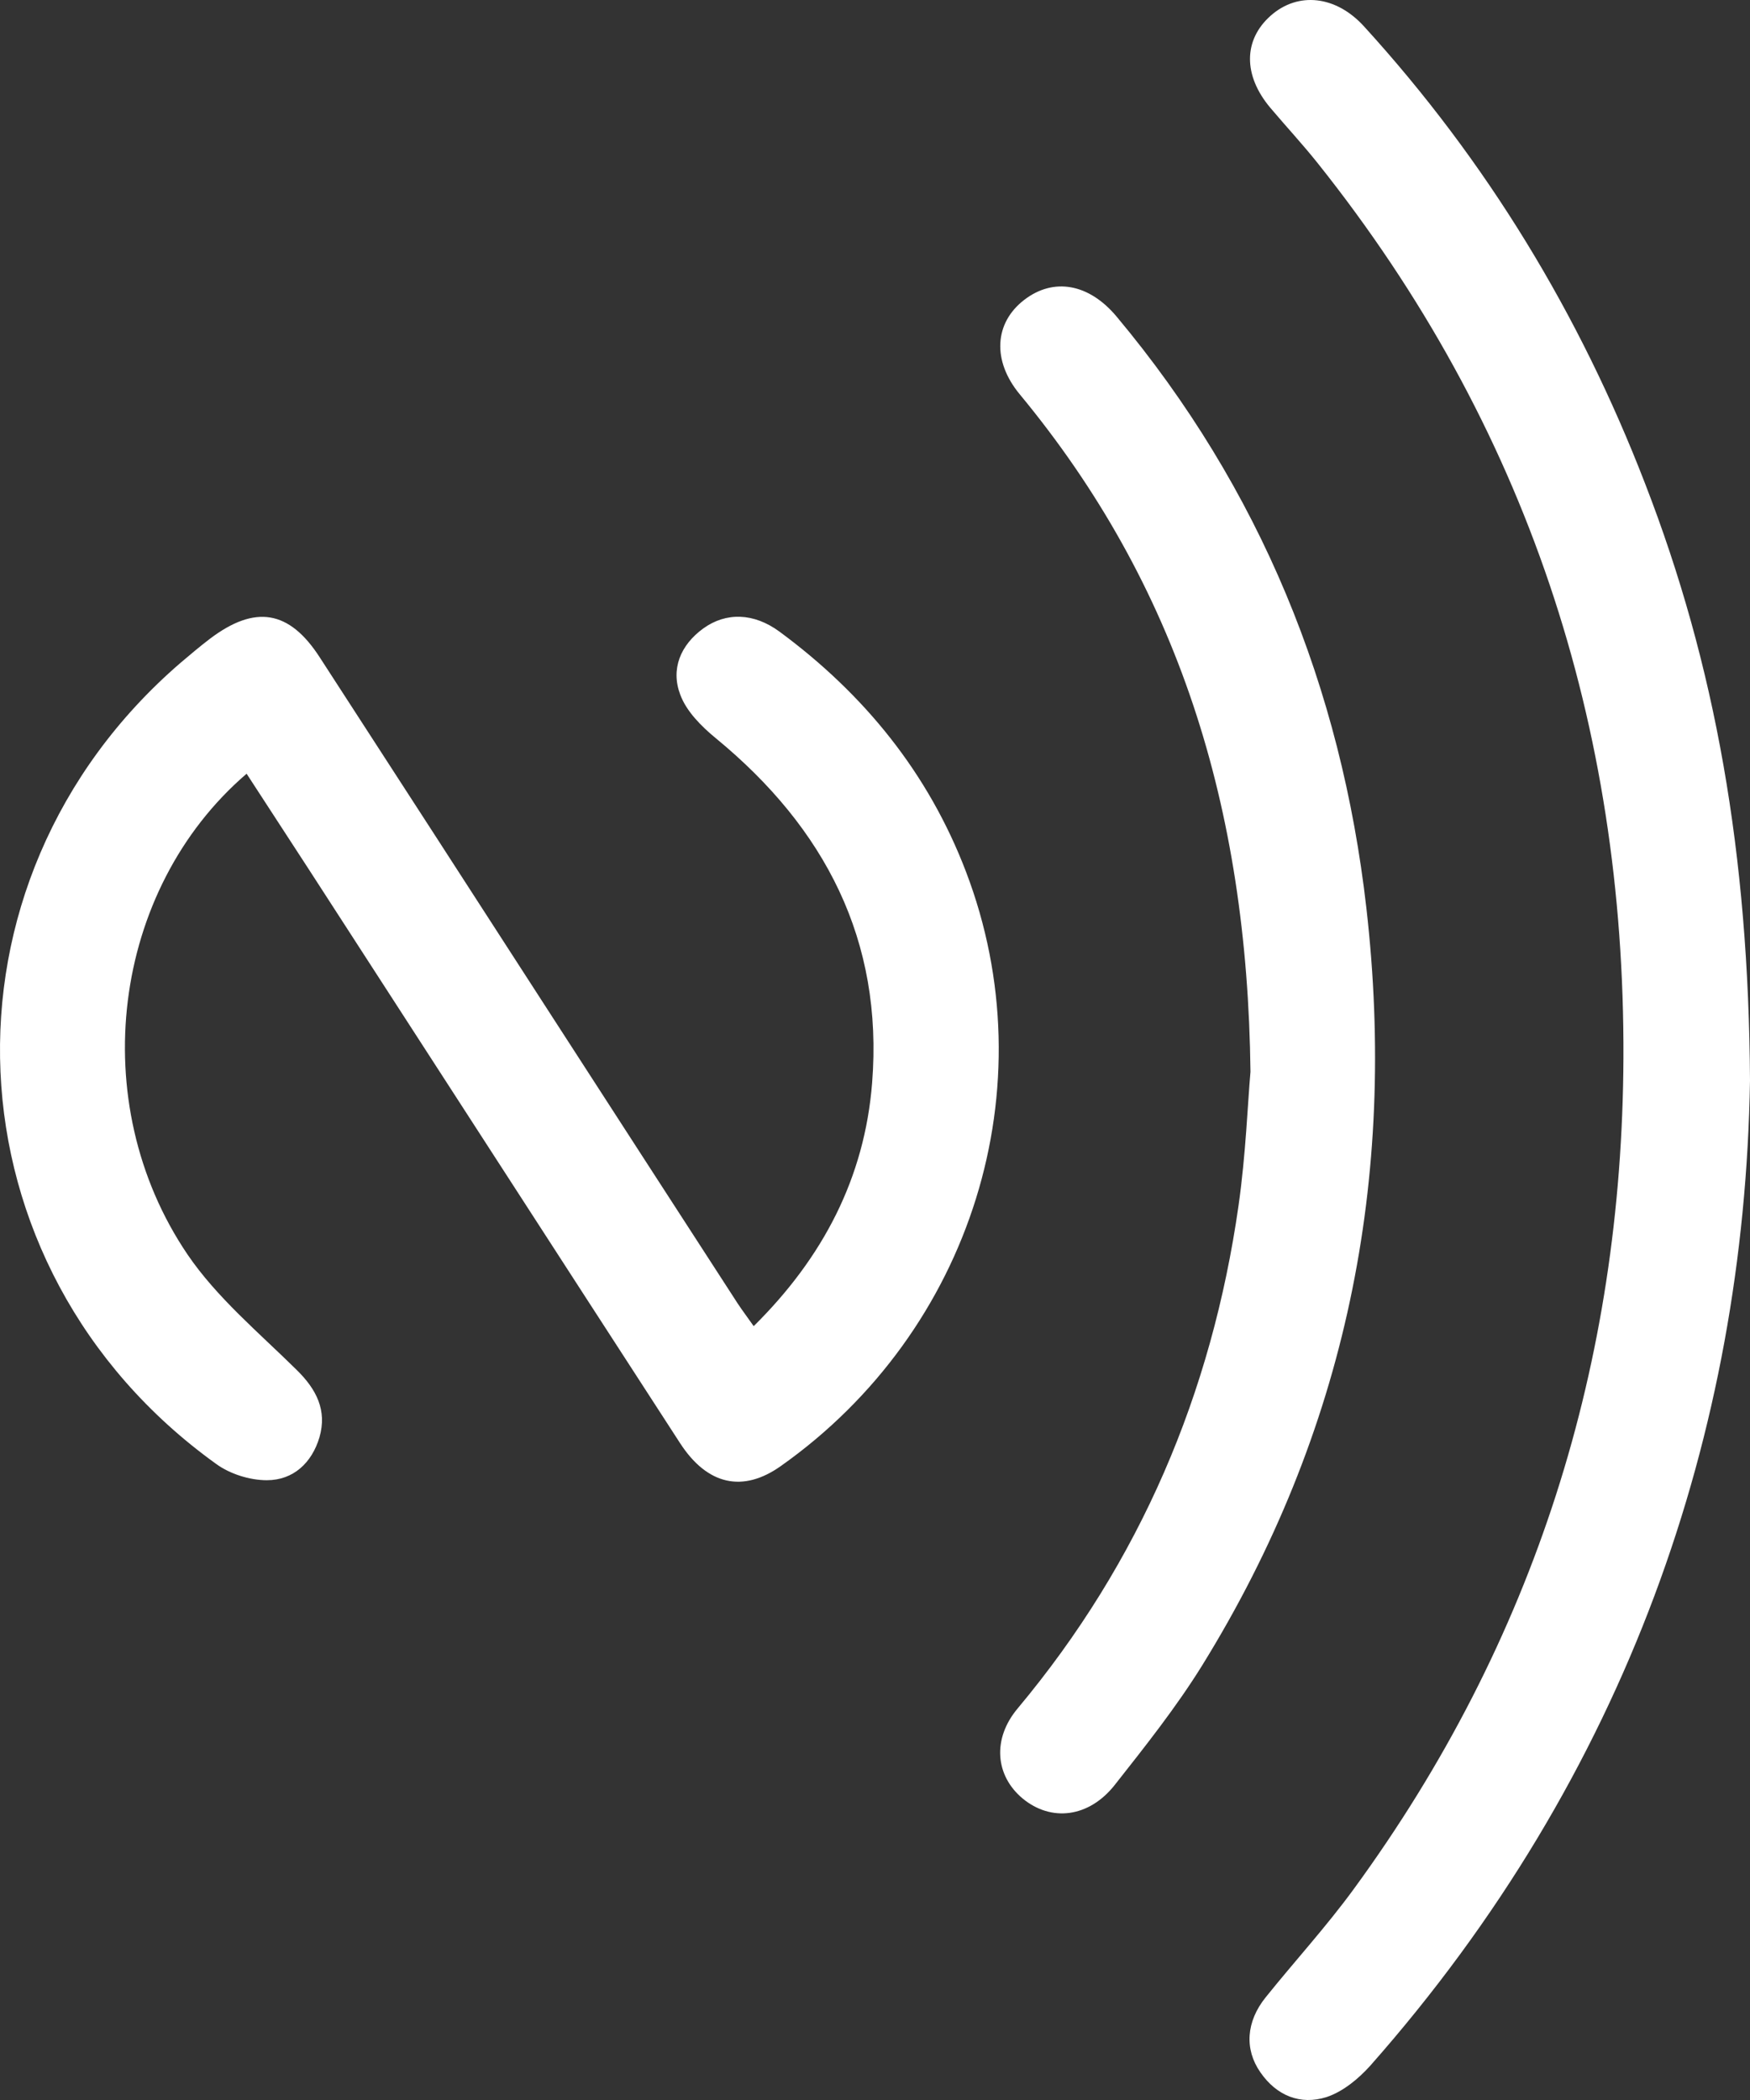 <svg width="25" height="30" viewBox="0 0 25 30" fill="none" xmlns="http://www.w3.org/2000/svg">
<rect x="0" y="0" width="25" height="30" fill="#333333" stroke="none"/>
<path d="M3.523 11.053C1.594 12.71 1.209 15.751 2.678 17.92C3.097 18.537 3.699 19.038 4.239 19.571C4.522 19.849 4.674 20.148 4.564 20.532C4.456 20.896 4.192 21.146 3.812 21.146C3.567 21.146 3.284 21.057 3.086 20.912C-0.817 18.105 -1.053 12.601 2.579 9.469C2.717 9.352 2.855 9.235 2.998 9.126C3.644 8.637 4.131 8.716 4.566 9.388C5.664 11.08 6.76 12.778 7.855 14.473C8.749 15.855 9.641 17.237 10.535 18.616C10.601 18.717 10.676 18.815 10.767 18.945C11.757 17.966 12.352 16.826 12.459 15.468C12.619 13.436 11.788 11.831 10.227 10.547C10.021 10.378 9.806 10.163 9.718 9.924C9.58 9.562 9.718 9.216 10.048 8.977C10.373 8.743 10.769 8.754 11.135 9.023C12.349 9.918 13.263 11.047 13.799 12.451C14.974 15.525 13.885 19.013 11.157 20.942C10.613 21.329 10.103 21.217 9.713 20.613C7.946 17.887 6.182 15.155 4.418 12.429C4.129 11.983 3.837 11.534 3.523 11.053Z" fill="white"/>
<path d="M25 15.437C24.918 20.457 23.25 25.349 19.576 29.509C19.408 29.696 19.185 29.881 18.951 29.958C18.577 30.077 18.236 29.939 18.005 29.604C17.776 29.275 17.801 28.88 18.082 28.532C18.497 28.015 18.948 27.523 19.339 26.987C21.929 23.444 23.173 19.464 23.192 15.111C23.211 10.363 21.811 6.078 18.825 2.332C18.61 2.062 18.373 1.807 18.15 1.543C17.757 1.078 17.76 0.569 18.156 0.221C18.544 -0.12 19.083 -0.065 19.485 0.376C21.241 2.302 22.567 4.489 23.5 6.905C24.508 9.504 24.981 12.202 25 15.437Z" fill="white"/>
<path d="M17.864 15.312C17.82 11.514 16.823 8.358 14.567 5.632C14.171 5.153 14.204 4.612 14.633 4.283C15.051 3.962 15.555 4.049 15.951 4.522C18.007 6.981 19.16 9.819 19.52 12.975C19.961 16.838 19.234 20.462 17.173 23.793C16.804 24.388 16.361 24.946 15.926 25.498C15.555 25.969 15.015 26.029 14.608 25.692C14.217 25.365 14.173 24.84 14.539 24.405C16.29 22.31 17.311 19.902 17.693 17.225C17.798 16.49 17.825 15.745 17.864 15.312Z" fill="white"/>
</svg>
